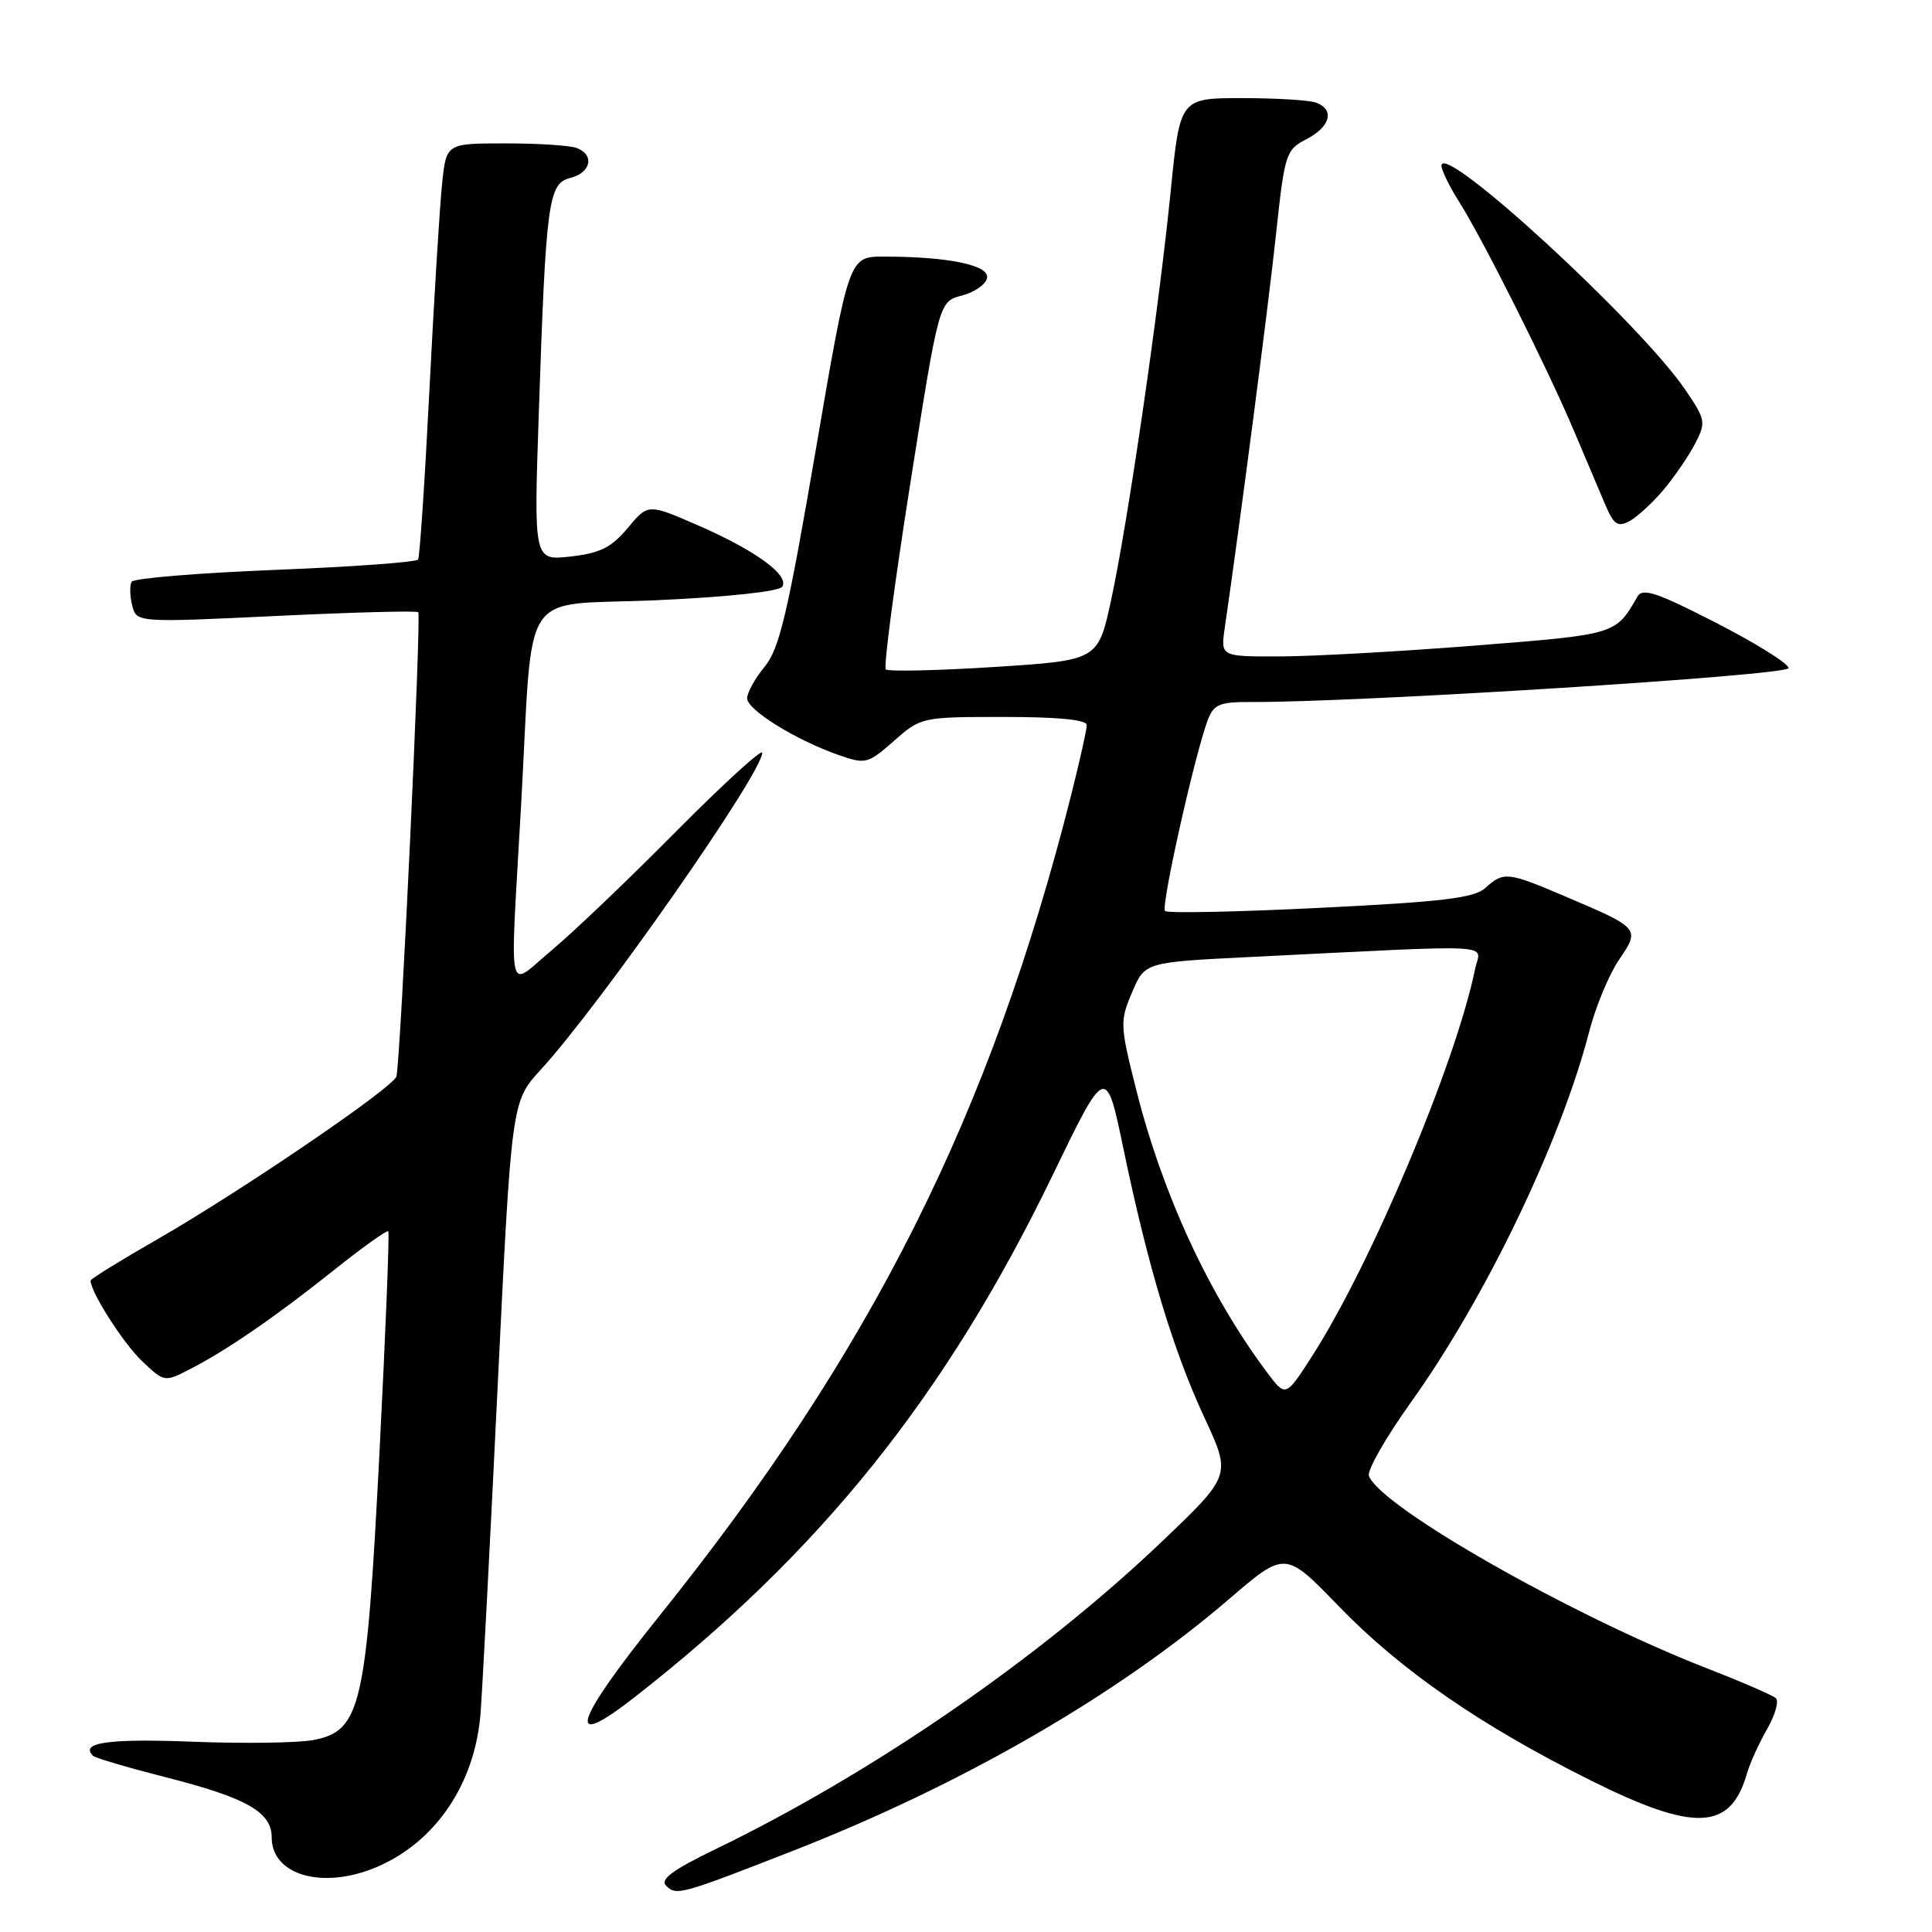 <?xml version="1.0" encoding="UTF-8" standalone="no"?>
<!DOCTYPE svg PUBLIC "-//W3C//DTD SVG 1.1//EN" "http://www.w3.org/Graphics/SVG/1.1/DTD/svg11.dtd" >
<svg xmlns="http://www.w3.org/2000/svg" xmlns:xlink="http://www.w3.org/1999/xlink" version="1.1" viewBox="0 0 256 256">
 <g >
 <path fill="currentColor"
d=" M 105.00 245.27 C 127.47 236.49 148.02 224.63 162.90 211.85 C 170.30 205.50 170.30 205.50 177.40 212.84 C 185.58 221.30 196.15 228.62 210.73 235.89 C 224.55 242.79 229.30 242.59 231.48 235.00 C 231.88 233.62 233.08 230.97 234.16 229.10 C 235.23 227.23 235.74 225.39 235.30 225.01 C 234.86 224.62 230.68 222.81 226.00 220.99 C 208.05 213.97 182.97 199.69 181.39 195.57 C 181.12 194.86 183.60 190.51 186.90 185.89 C 196.79 172.09 206.80 151.29 210.58 136.69 C 211.43 133.39 213.21 129.11 214.53 127.17 C 217.35 123.02 217.34 123.00 207.18 118.69 C 199.77 115.53 199.23 115.48 196.83 117.65 C 195.35 118.99 191.22 119.49 174.98 120.29 C 163.96 120.84 154.69 121.03 154.37 120.71 C 153.80 120.13 158.33 99.89 160.05 95.37 C 160.83 93.33 161.61 93.00 165.73 93.02 C 179.92 93.09 237.00 89.49 237.00 88.53 C 237.00 87.94 232.68 85.24 227.40 82.53 C 219.54 78.50 217.65 77.86 216.97 79.05 C 214.07 84.10 214.20 84.06 195.47 85.54 C 185.59 86.32 173.95 86.97 169.62 86.98 C 161.74 87.00 161.74 87.00 162.28 83.25 C 164.38 68.79 168.05 40.63 169.06 31.21 C 170.23 20.30 170.37 19.86 173.13 18.43 C 176.28 16.80 176.88 14.55 174.42 13.61 C 173.55 13.27 169.13 13.00 164.60 13.00 C 156.36 13.00 156.36 13.00 155.13 25.25 C 153.55 41.09 149.44 69.29 147.23 79.50 C 145.50 87.50 145.50 87.50 131.71 88.38 C 124.13 88.86 117.67 89.00 117.37 88.70 C 117.06 88.40 118.53 77.30 120.62 64.05 C 124.42 39.95 124.42 39.95 127.46 39.16 C 129.13 38.73 130.63 37.68 130.79 36.83 C 131.12 35.13 125.63 34.00 117.10 34.00 C 112.48 34.00 112.48 34.00 108.07 59.75 C 104.37 81.31 103.28 85.96 101.33 88.33 C 100.05 89.88 99.00 91.77 99.00 92.53 C 99.00 94.07 105.50 98.09 111.17 100.06 C 114.69 101.29 115.00 101.21 118.46 98.17 C 122.04 95.02 122.14 95.00 133.03 95.00 C 140.24 95.00 144.00 95.37 144.00 96.08 C 144.00 96.68 143.07 100.84 141.94 105.33 C 131.20 147.78 115.50 179.08 87.36 214.13 C 75.96 228.33 74.80 232.14 84.10 224.88 C 108.79 205.59 125.36 184.90 139.44 155.80 C 146.55 141.10 146.55 141.10 148.88 152.30 C 152.12 167.89 155.47 179.00 159.62 187.90 C 163.15 195.50 163.15 195.50 153.89 204.33 C 137.76 219.70 115.65 234.93 94.82 245.02 C 89.10 247.79 87.43 249.03 88.27 249.87 C 89.62 251.22 90.18 251.06 105.00 245.27 Z  M 49.78 247.45 C 57.66 244.16 62.92 236.43 63.67 227.07 C 63.91 224.01 64.94 204.50 65.94 183.73 C 67.78 145.96 67.78 145.96 71.66 141.73 C 79.59 133.08 101.00 102.44 101.00 99.75 C 101.00 99.16 95.89 103.82 89.64 110.12 C 83.39 116.43 75.97 123.52 73.14 125.88 C 67.08 130.96 67.56 133.18 69.03 107.00 C 70.72 76.96 68.48 80.37 87.04 79.53 C 96.50 79.10 103.27 78.37 103.66 77.74 C 104.61 76.21 100.09 72.92 92.46 69.60 C 85.87 66.73 85.87 66.73 83.18 69.96 C 81.01 72.55 79.52 73.30 75.61 73.74 C 70.73 74.29 70.73 74.29 71.39 54.90 C 72.34 26.58 72.65 24.30 75.59 23.57 C 78.31 22.88 78.81 20.52 76.42 19.61 C 75.55 19.27 71.31 19.00 66.99 19.00 C 59.14 19.00 59.14 19.00 58.59 24.25 C 58.28 27.14 57.52 39.40 56.91 51.50 C 56.30 63.60 55.62 73.79 55.40 74.14 C 55.19 74.49 46.68 75.11 36.49 75.51 C 26.30 75.92 17.74 76.62 17.45 77.08 C 17.17 77.53 17.20 78.94 17.51 80.20 C 18.09 82.50 18.09 82.50 36.58 81.62 C 46.75 81.13 55.23 80.91 55.42 81.12 C 55.85 81.59 53.06 141.06 52.52 142.65 C 52.01 144.18 31.79 157.94 20.75 164.27 C 15.94 167.03 12.00 169.47 12.00 169.68 C 12.00 171.20 16.34 178.00 18.80 180.33 C 21.76 183.15 21.80 183.15 25.14 181.44 C 30.01 178.95 36.54 174.45 44.32 168.24 C 48.07 165.25 51.28 162.96 51.45 163.15 C 51.62 163.34 51.10 176.55 50.28 192.50 C 48.55 226.24 47.83 229.38 41.48 230.57 C 39.45 230.95 32.20 231.05 25.36 230.78 C 14.33 230.36 10.56 230.90 12.32 232.65 C 12.60 232.94 16.93 234.21 21.94 235.49 C 32.68 238.22 36.00 240.10 36.00 243.47 C 36.00 248.46 42.71 250.40 49.78 247.45 Z  M 220.43 64.90 C 221.88 63.17 223.76 60.42 224.61 58.79 C 226.07 55.96 226.01 55.62 223.32 51.66 C 217.32 42.82 191.00 18.63 191.00 21.96 C 191.00 22.55 192.08 24.76 193.41 26.85 C 196.53 31.80 205.01 48.71 208.52 57.00 C 210.03 60.58 211.90 64.97 212.66 66.77 C 213.83 69.53 214.34 69.89 215.92 69.05 C 216.94 68.50 218.97 66.63 220.43 64.90 Z  M 167.87 181.82 C 160.20 171.56 154.09 158.36 150.58 144.50 C 148.40 135.85 148.37 135.34 150.00 131.50 C 151.69 127.50 151.69 127.50 165.59 126.81 C 199.47 125.14 196.16 124.96 195.45 128.43 C 192.88 140.96 181.60 167.71 173.78 179.82 C 170.35 185.14 170.35 185.14 167.87 181.82 Z "/>
</g>
</svg>